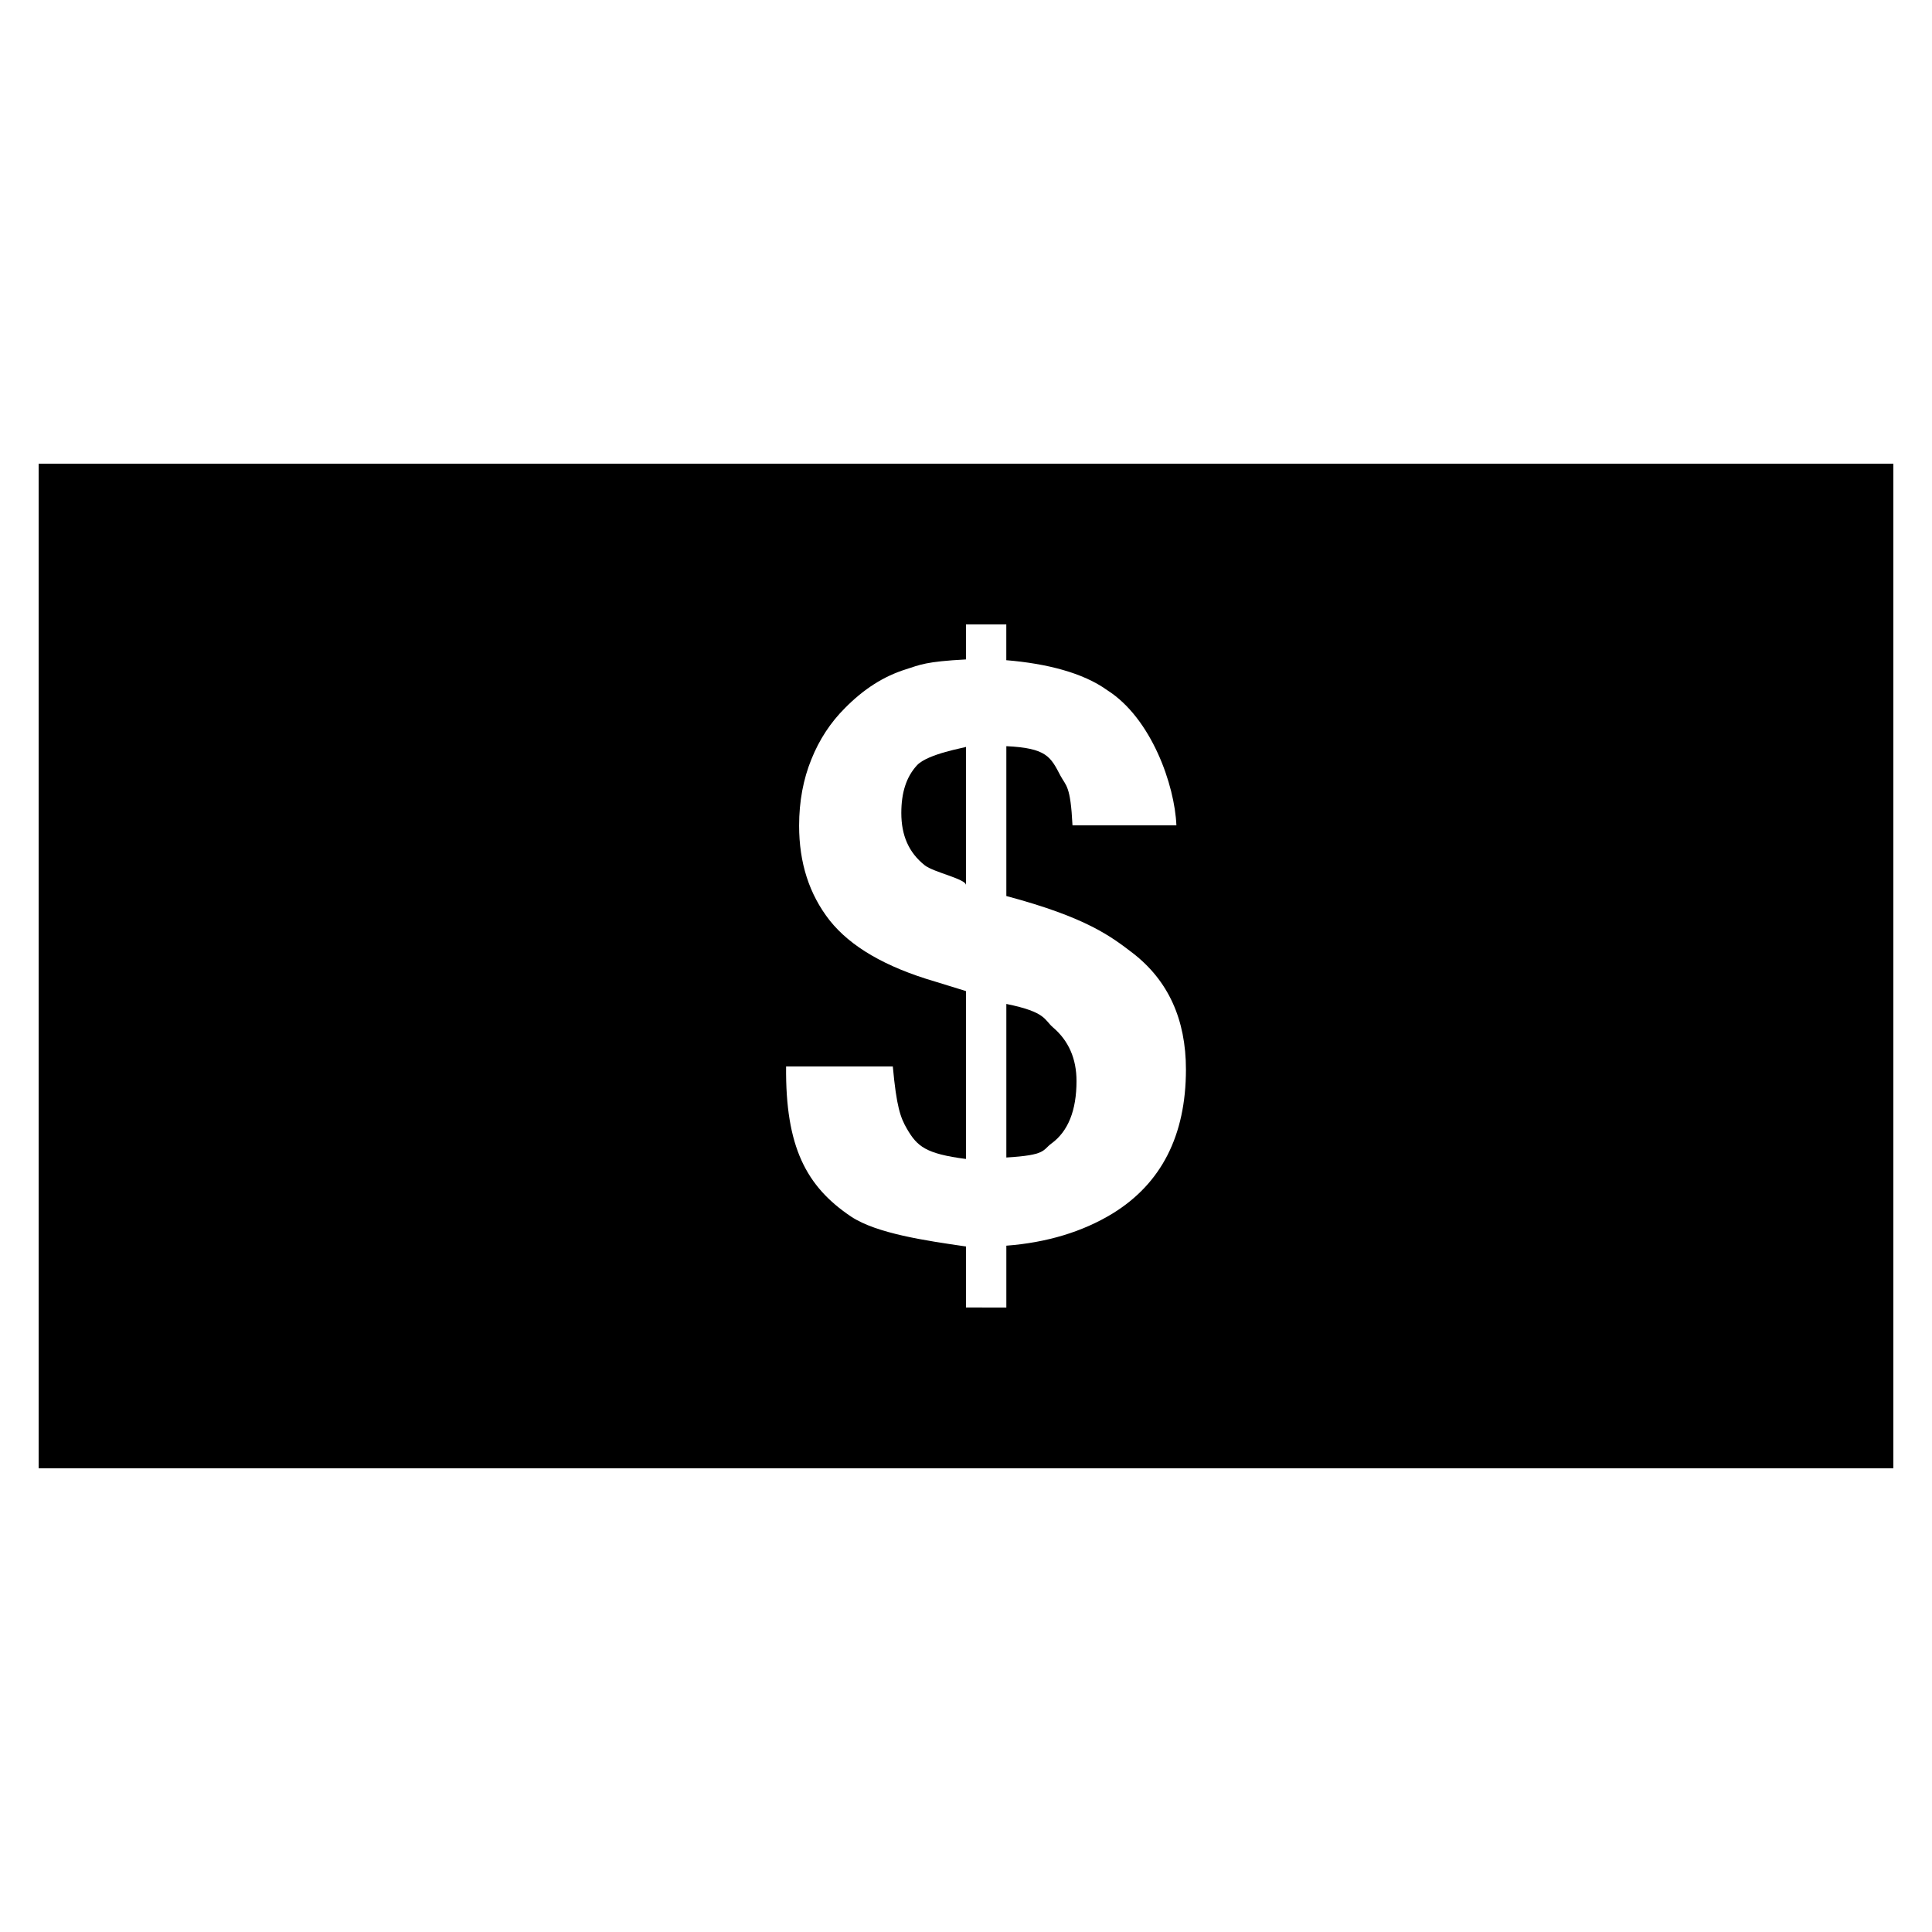 <?xml version="1.0" encoding="utf-8"?>
<!-- Generator: Adobe Illustrator 15.1.0, SVG Export Plug-In . SVG Version: 6.00 Build 0)  -->
<svg version="1.2" baseProfile="tiny" id="Layer_1" xmlns="http://www.w3.org/2000/svg" xmlns:xlink="http://www.w3.org/1999/xlink"
	 x="0px" y="0px" width="50px" height="50px" viewBox="0 0 50 50" overflow="inherit" xml:space="preserve">
<g>
	<path d="M23.326,21.041c0,0.572,0.188,1.021,0.608,1.354C24.173,22.579,25,22.748,25,22.906V19.33c0,0.014-0.984,0.174-1.266,0.473
		C23.451,20.109,23.326,20.519,23.326,21.041z"/>
	<path d="M26.044,25.982v3.974c1.044-0.062,0.929-0.189,1.171-0.365c0.426-0.312,0.645-0.85,0.645-1.614
		c0-0.58-0.206-1.043-0.604-1.384C27.021,26.396,27.088,26.194,26.044,25.982z"/>
	<path d="M1,12v26h48V12H1z M28.793,31.406c-0.771,0.471-1.705,0.754-2.749,0.832v1.6H25v-1.579c-1.044-0.151-2.31-0.336-2.97-0.771
		c-1.168-0.783-1.705-1.809-1.686-3.888h2.762c0.095,1.04,0.196,1.322,0.365,1.613c0.265,0.456,0.484,0.646,1.528,0.781v-4.345
		l-0.791-0.244c-1.298-0.379-2.2-0.909-2.737-1.586c-0.531-0.679-0.79-1.493-0.79-2.451c0-0.63,0.109-1.205,0.317-1.716
		c0.206-0.515,0.5-0.96,0.874-1.332c0.481-0.485,0.987-0.815,1.578-1c0.36-0.115,0.505-0.199,1.549-0.254V16.16h1.044v0.926
		c1.044,0.087,1.983,0.324,2.612,0.776c1.145,0.727,1.748,2.458,1.79,3.498h-2.689c-0.052-1.04-0.166-1.012-0.312-1.286
		c-0.254-0.486-0.356-0.714-1.4-0.763v3.878c2.087,0.557,2.712,1.05,3.271,1.476c0.919,0.71,1.377,1.718,1.377,3.014
		C30.691,29.389,30.054,30.631,28.793,31.406z"/>
</g>
</svg>
